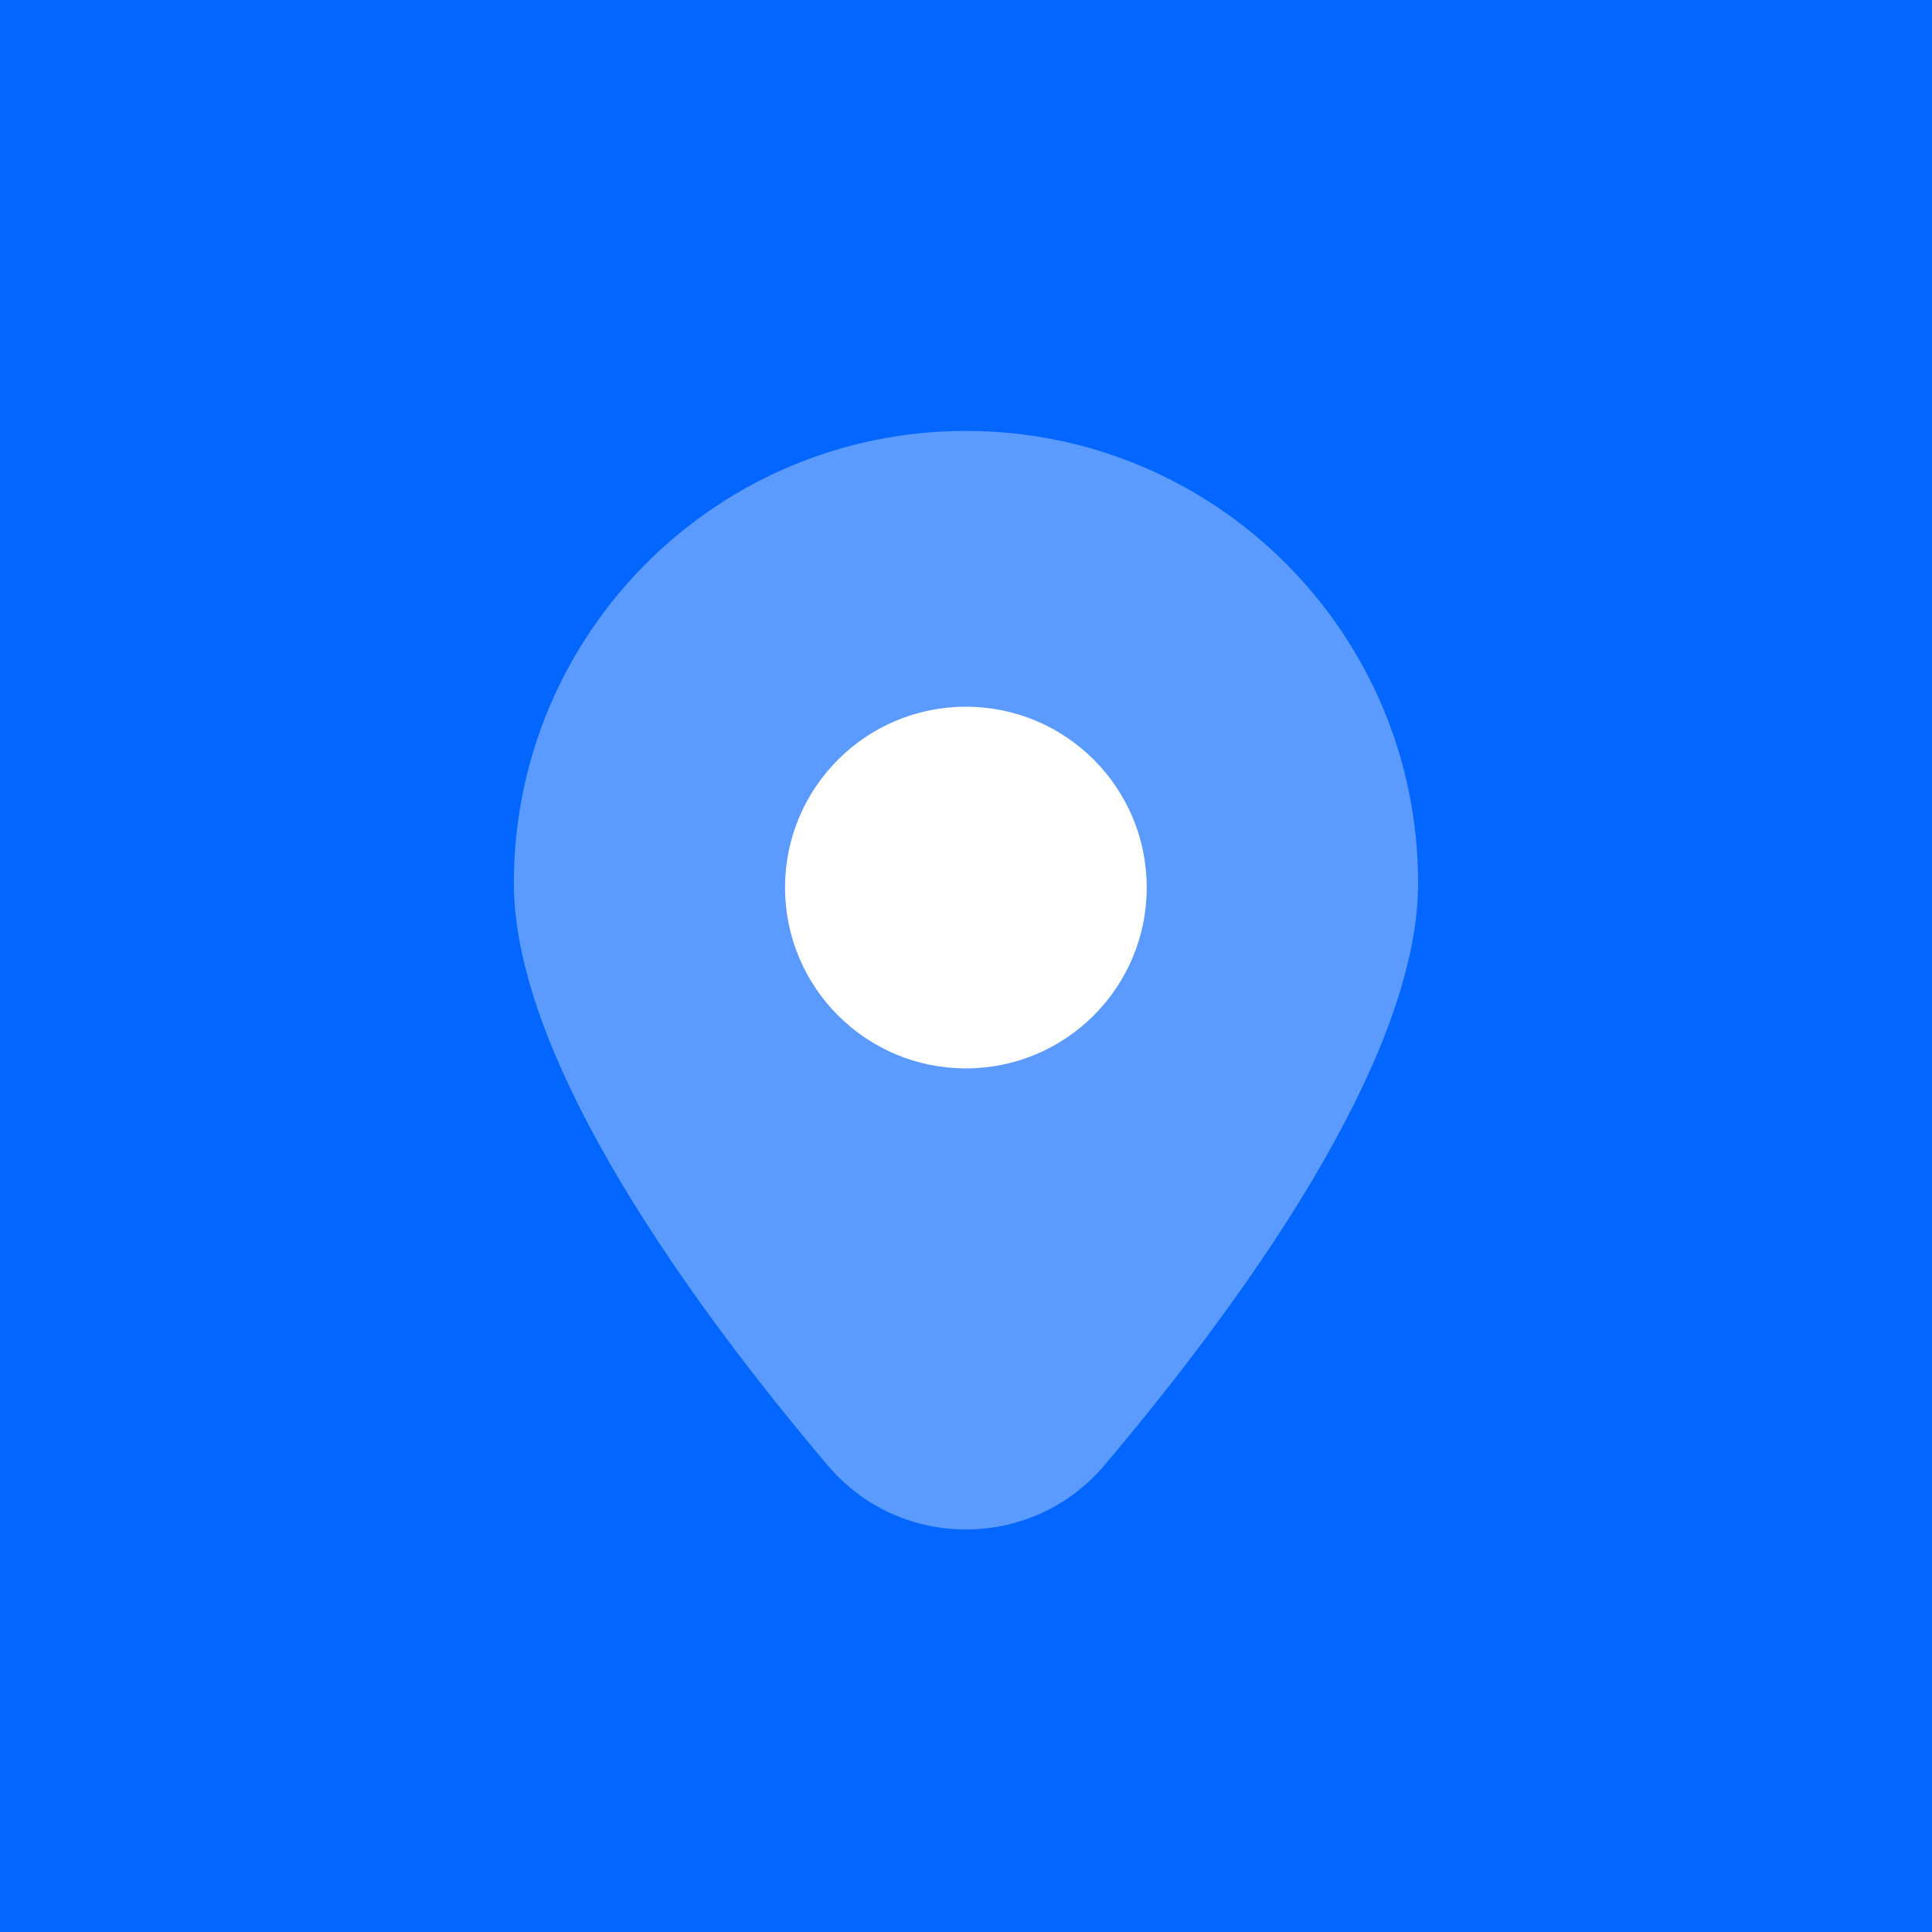 <svg width="72" height="72" viewBox="0 0 72 72" fill="none" xmlns="http://www.w3.org/2000/svg">
<rect width="72" height="72" fill="#0366FF"/>
<path opacity="0.35" d="M35.999 16.059C26.691 16.059 19.15 23.603 19.15 32.908C19.15 39.565 25.894 48.761 30.847 54.613C33.543 57.795 38.456 57.795 41.151 54.613C46.105 48.761 52.849 39.569 52.849 32.908C52.849 23.603 45.308 16.059 35.999 16.059Z" fill="white"/>
<path d="M35.995 39.816C39.718 39.816 42.735 36.798 42.735 33.076C42.735 29.354 39.718 26.337 35.995 26.337C32.273 26.337 29.256 29.354 29.256 33.076C29.256 36.798 32.273 39.816 35.995 39.816Z" fill="white"/>
</svg>
